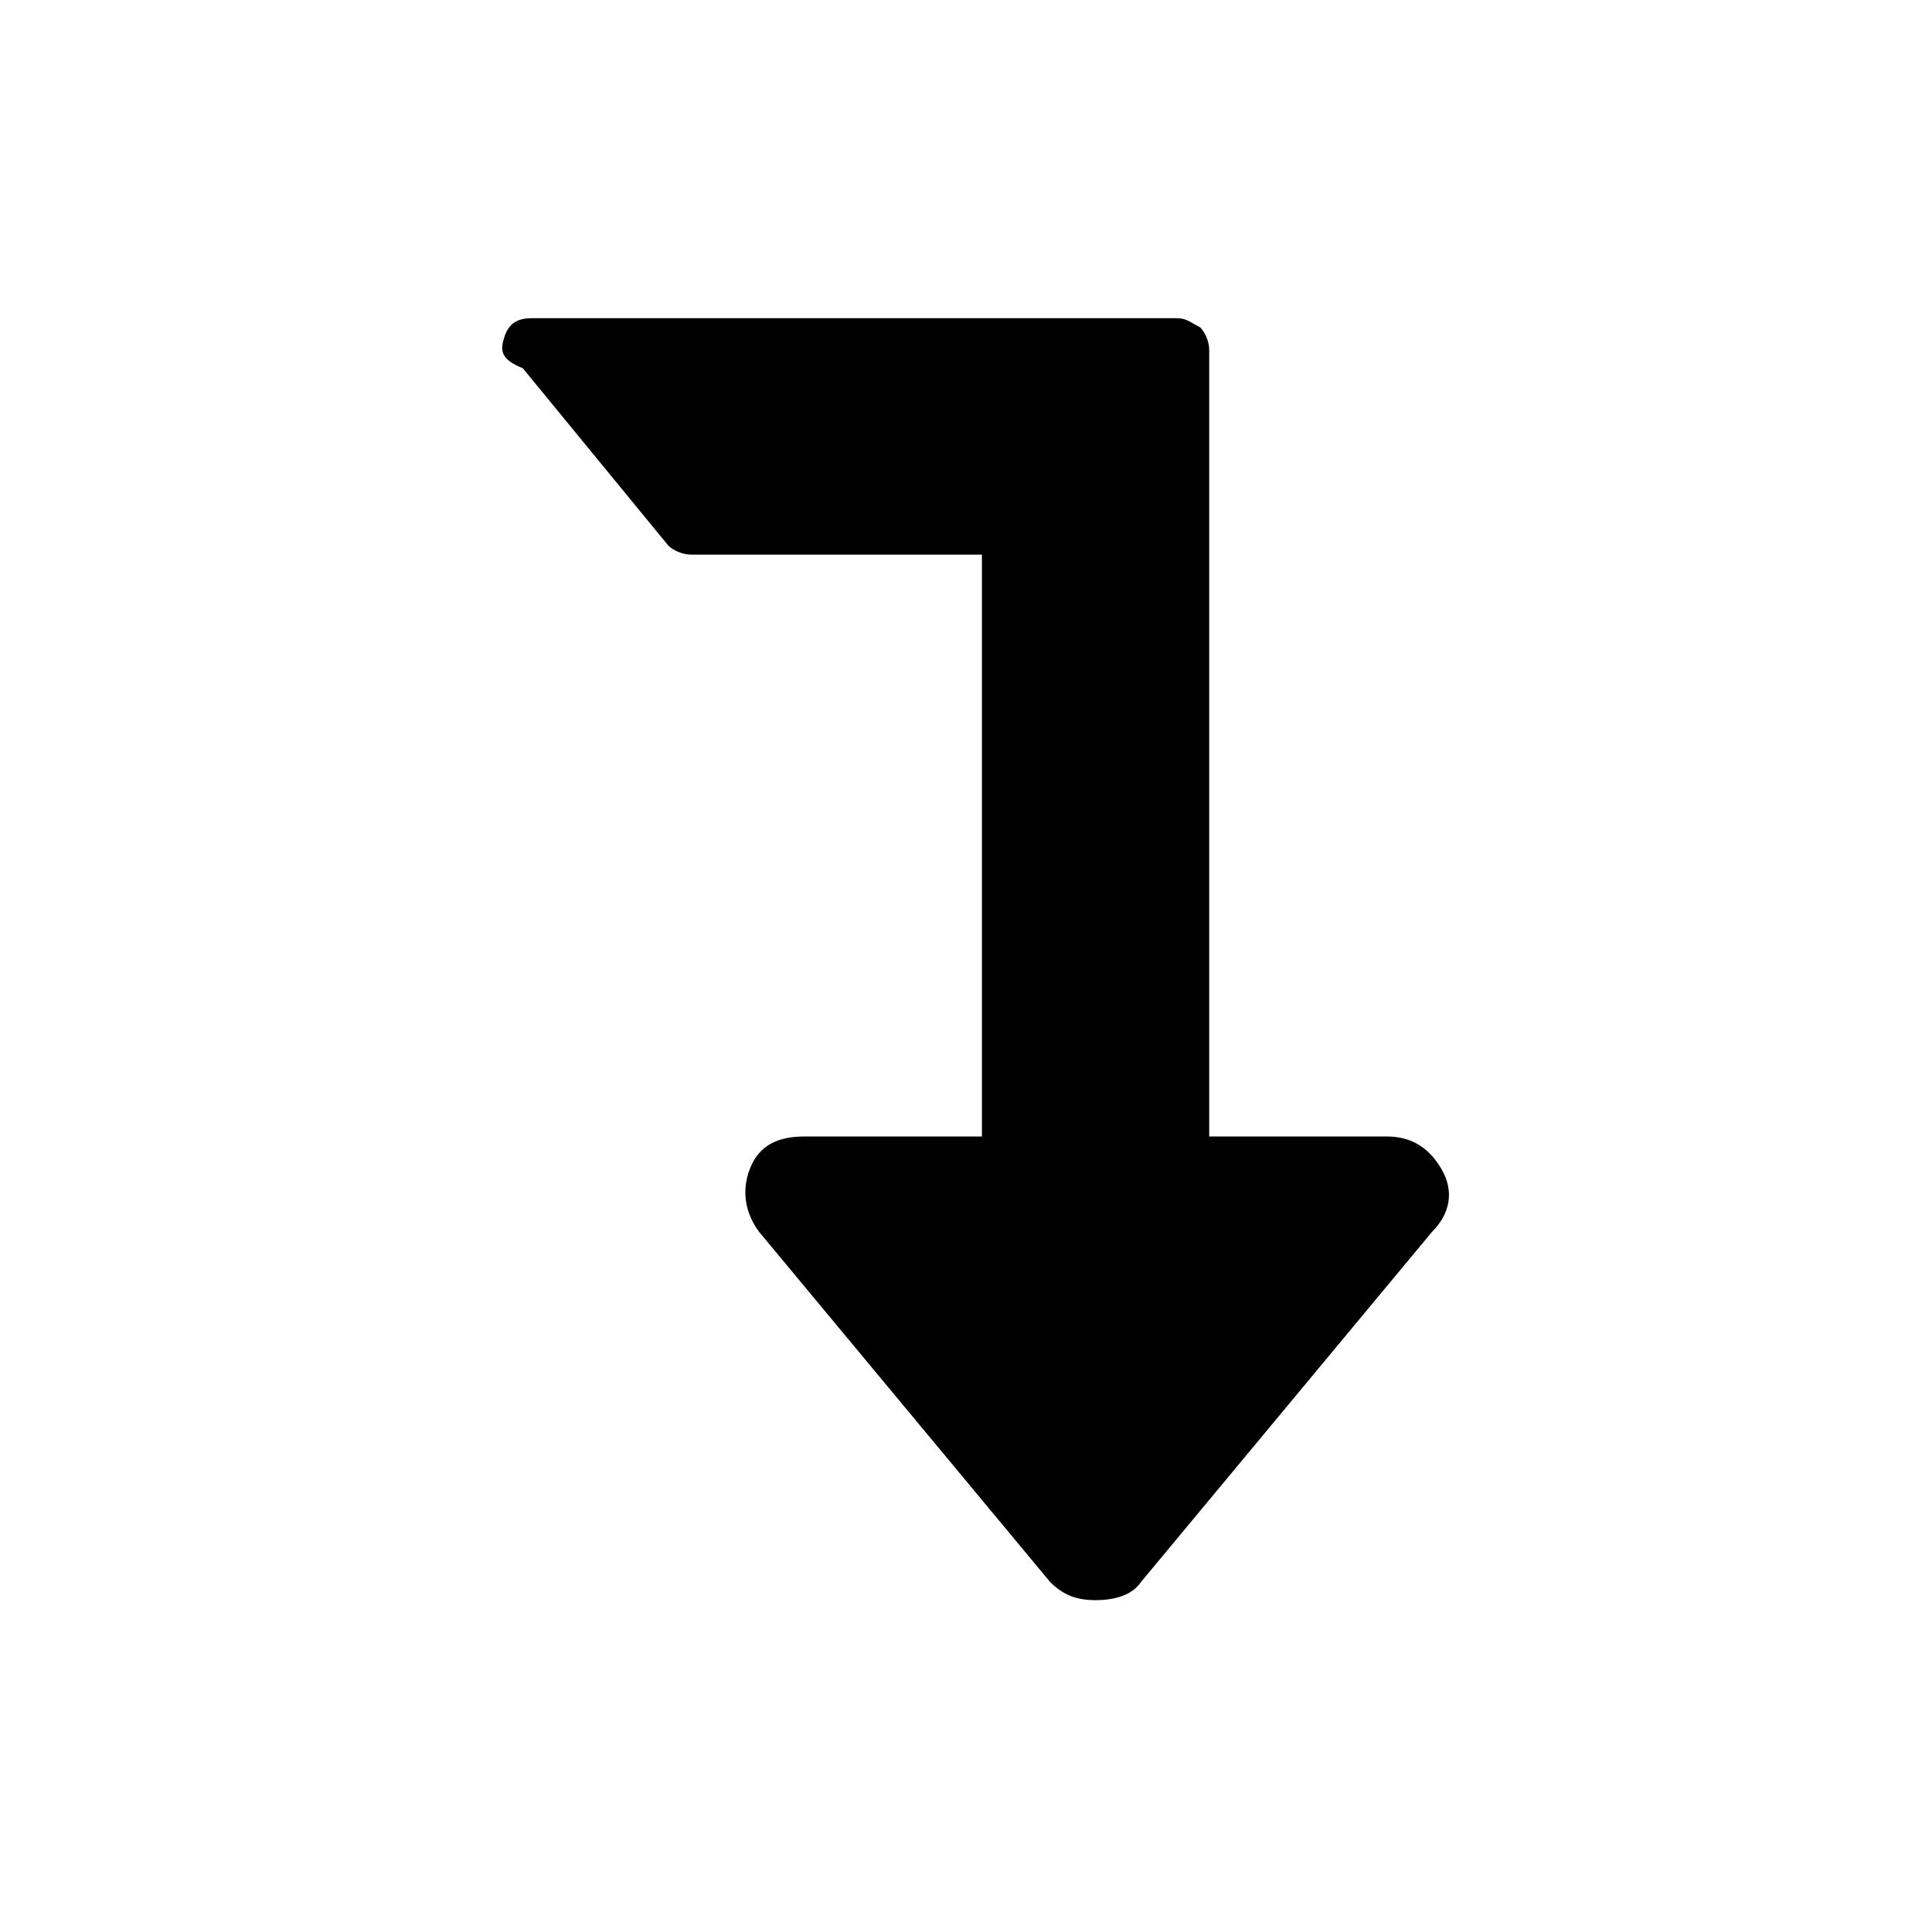 <?xml version="1.0" encoding="utf-8"?>
<!-- Generator: Adobe Illustrator 21.1.0, SVG Export Plug-In . SVG Version: 6.00 Build 0)  -->
<svg version="1.1" id="Ebene_1" xmlns="http://www.w3.org/2000/svg" xmlns:xlink="http://www.w3.org/1999/xlink" x="0px" y="0px"
	 viewBox="0 0 42.5 42.5" style="enable-background:new 0 0 42.5 42.5;" xml:space="preserve">
<path d="M11.7,7h14.2c0.2,0,0.3,0.1,0.5,0.2c0.1,0.1,0.2,0.3,0.2,0.5V25h3.9c0.5,0,0.9,0.2,1.2,0.7s0.2,1-0.2,1.4l-6.4,7.7
	c-0.2,0.3-0.6,0.4-1,0.4c-0.4,0-0.7-0.1-1-0.4l-6.4-7.7c-0.3-0.4-0.4-0.9-0.2-1.4c0.2-0.5,0.6-0.7,1.2-0.7h3.9V12.2h-6.4
	c-0.2,0-0.4-0.1-0.5-0.2l-3.2-3.9C11,7.9,11,7.7,11.1,7.4C11.2,7.1,11.4,7,11.7,7z"/>
</svg>
